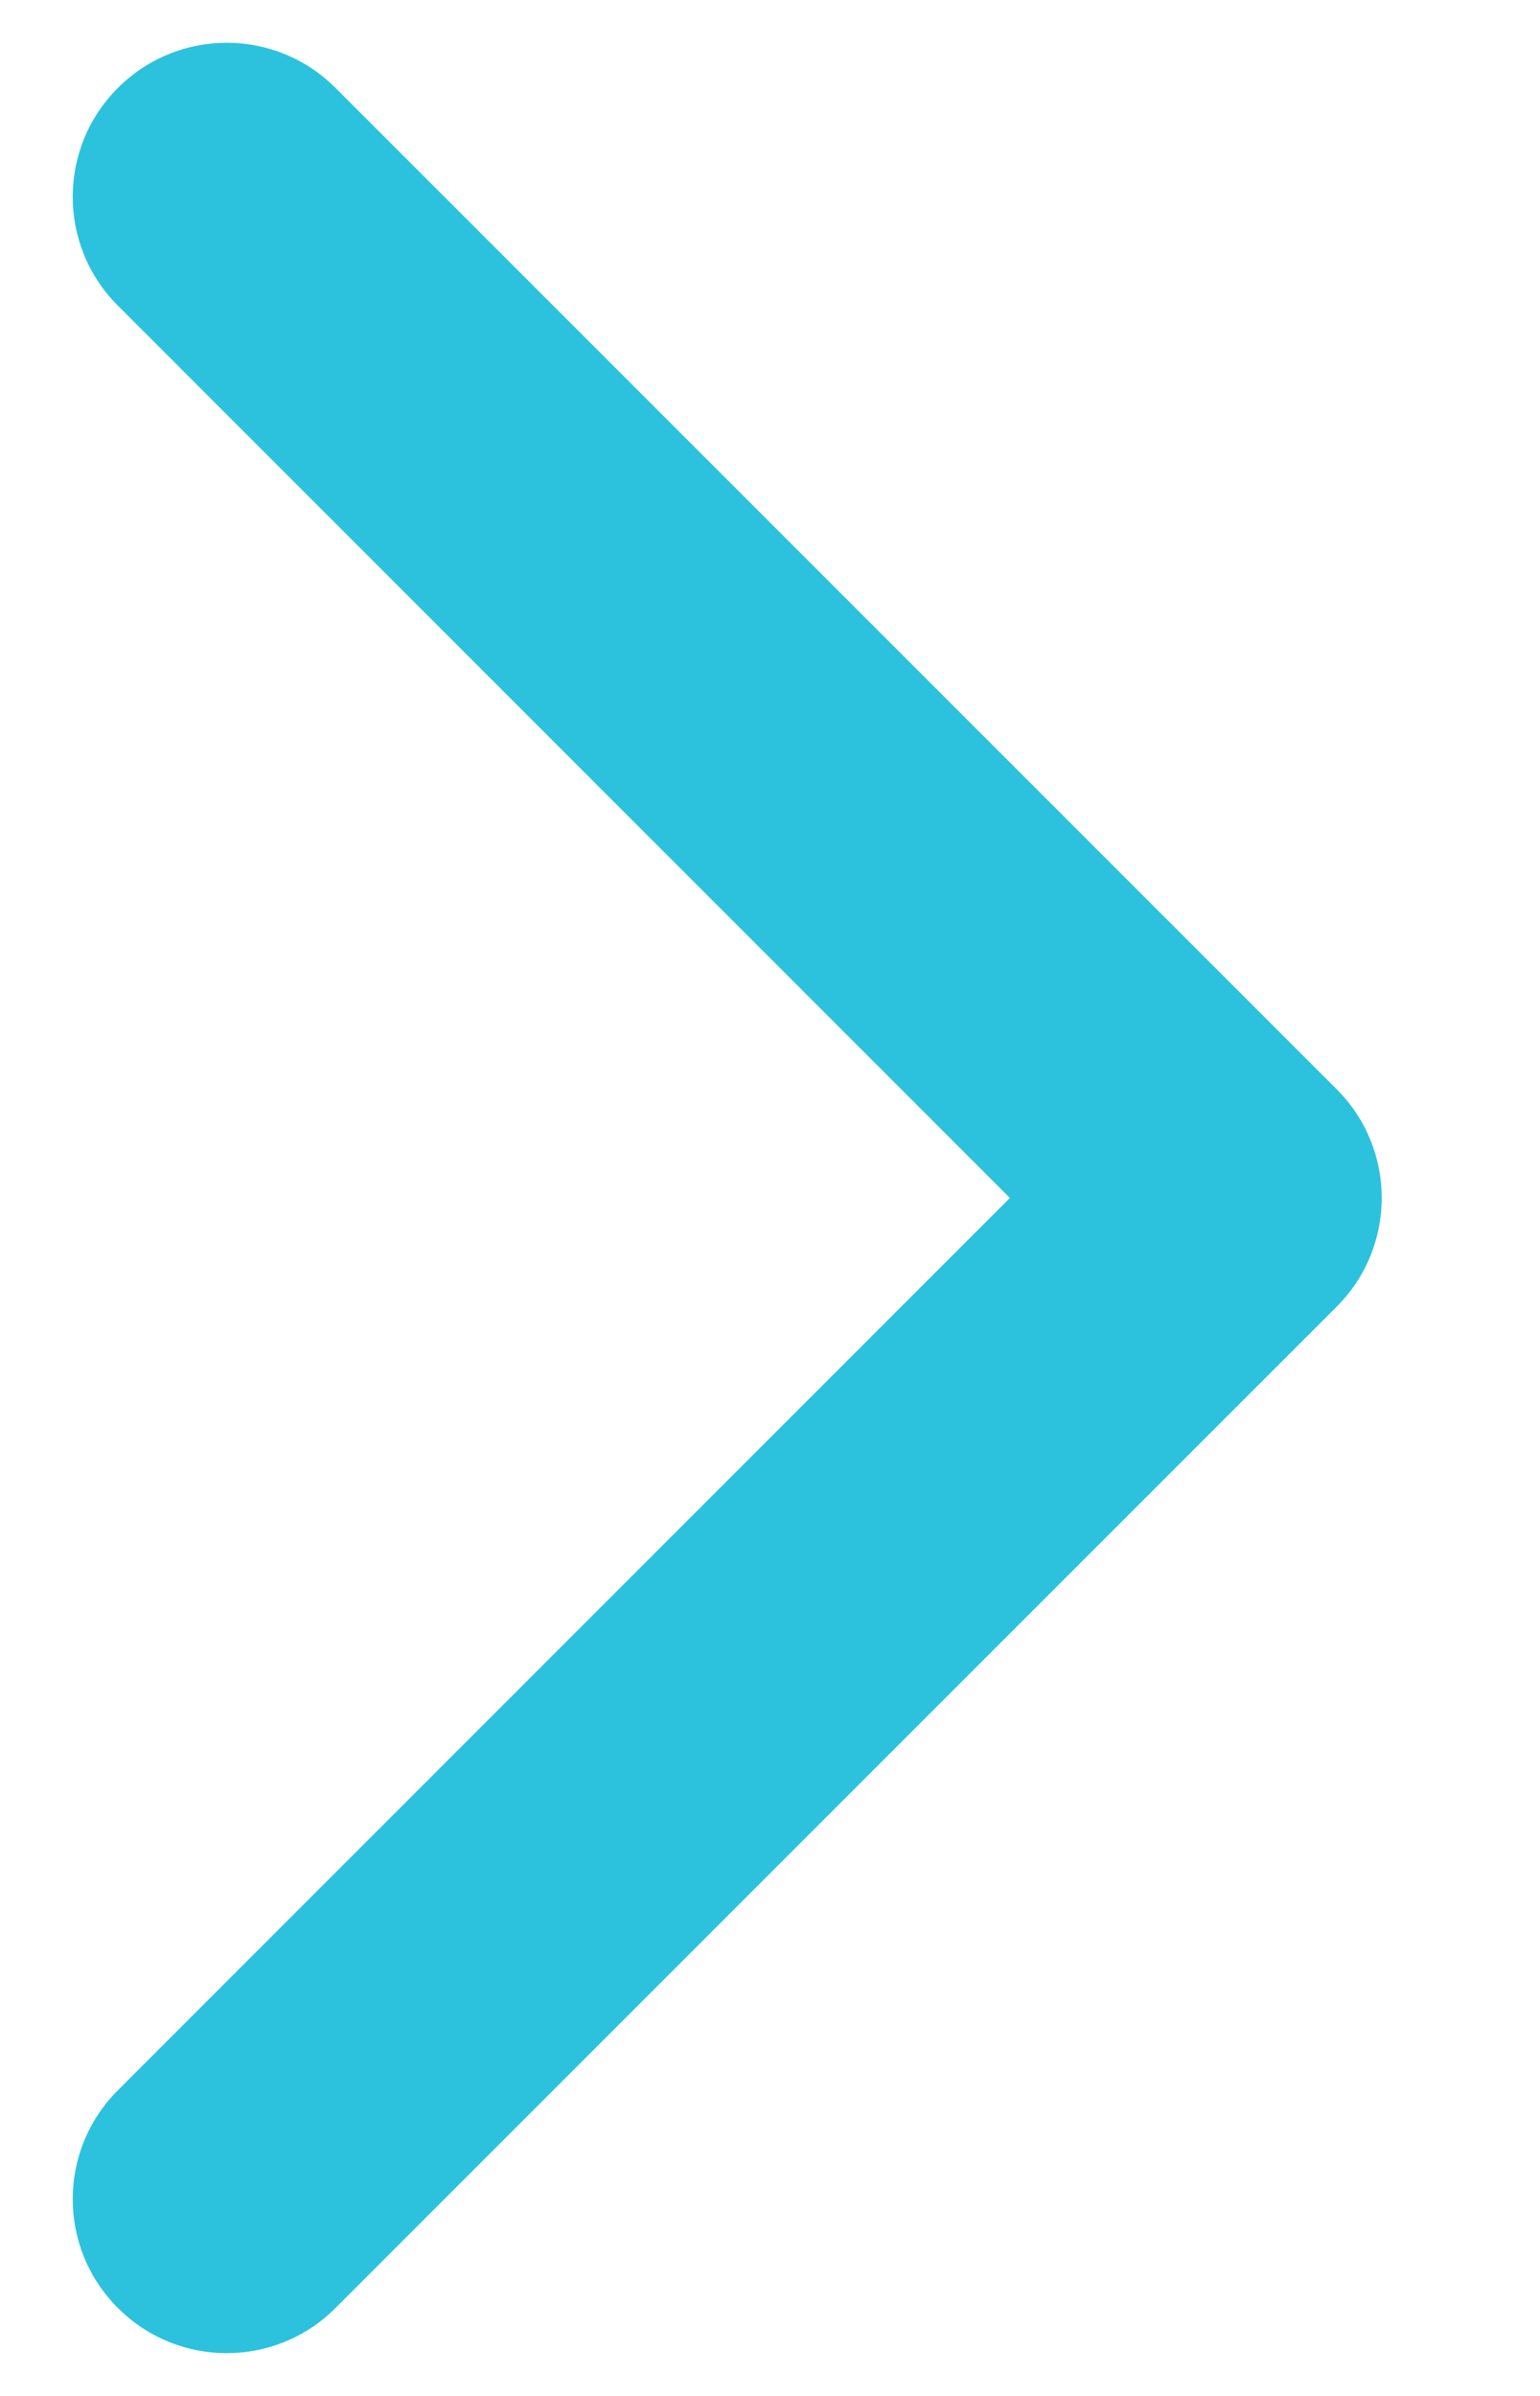 <svg width="9" height="14" viewBox="0 0 9 14" fill="none" xmlns="http://www.w3.org/2000/svg">
<path fill-rule="evenodd" clip-rule="evenodd" d="M0.689 13.486C0.337 13.135 0.337 12.565 0.689 12.214L5.902 7L0.689 1.786C0.337 1.435 0.337 0.865 0.689 0.514C1.04 0.162 1.61 0.162 1.961 0.514L7.811 6.364C8.163 6.715 8.163 7.285 7.811 7.636L1.961 13.486C1.61 13.838 1.04 13.838 0.689 13.486Z" fill="#2CC2DD"/>
</svg>

